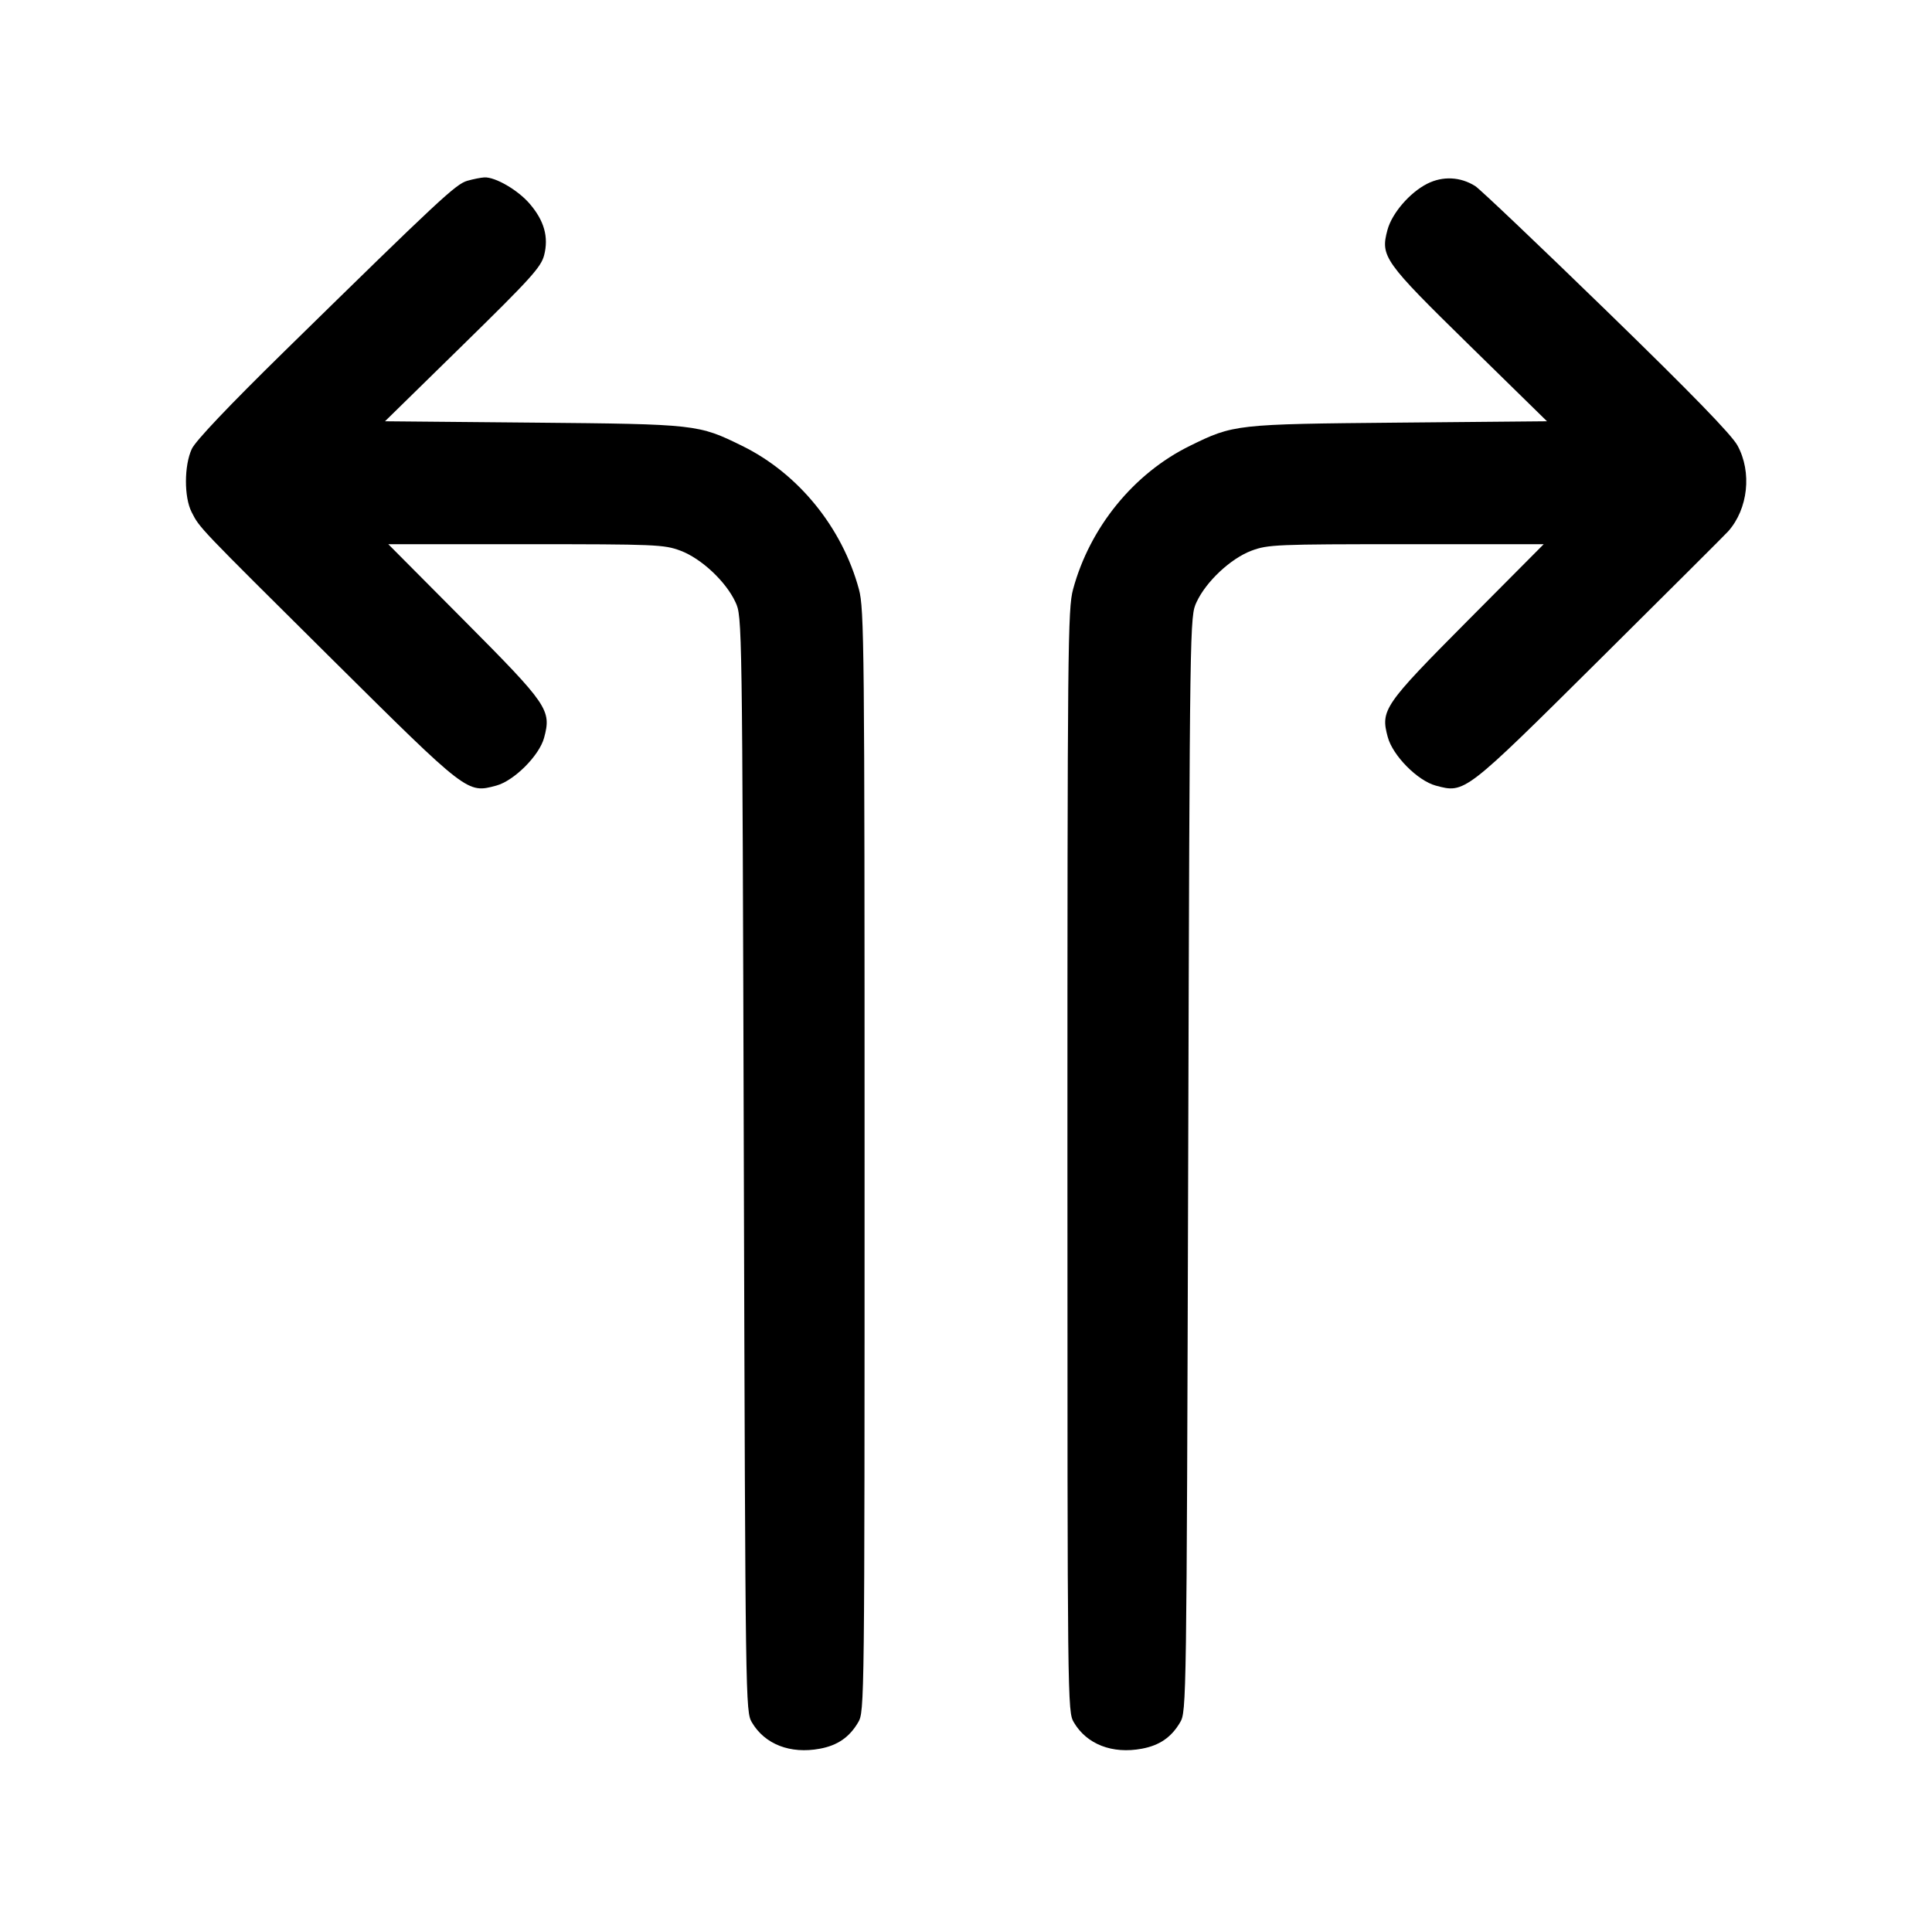 <svg width="40" height="40" viewBox="0 0 40 40" fill="none" xmlns="http://www.w3.org/2000/svg"><path d="M9.675 3.743 C 9.436 3.812,9.105 4.121,5.896 7.266 C 4.730 8.409,4.050 9.126,3.971 9.294 C 3.811 9.638,3.809 10.295,3.968 10.604 C 4.139 10.937,4.081 10.876,6.870 13.644 C 9.688 16.439,9.671 16.427,10.275 16.265 C 10.644 16.165,11.165 15.644,11.265 15.275 C 11.419 14.699,11.350 14.597,9.613 12.850 L 8.039 11.267 10.884 11.267 C 13.573 11.267,13.748 11.274,14.088 11.401 C 14.520 11.563,15.029 12.039,15.227 12.467 C 15.366 12.766,15.367 12.782,15.400 24.100 C 15.433 35.283,15.435 35.436,15.567 35.660 C 15.835 36.115,16.363 36.319,16.975 36.205 C 17.340 36.137,17.585 35.969,17.767 35.660 C 17.899 35.436,17.900 35.313,17.900 24.033 C 17.900 13.360,17.893 12.606,17.783 12.200 C 17.436 10.918,16.527 9.802,15.367 9.232 C 14.458 8.785,14.424 8.781,11.036 8.750 L 7.971 8.722 9.582 7.144 C 10.987 5.768,11.202 5.531,11.266 5.283 C 11.362 4.907,11.268 4.570,10.967 4.219 C 10.725 3.936,10.255 3.662,10.029 3.673 C 9.958 3.676,9.799 3.708,9.675 3.743 M29.549 3.804 C 29.187 3.987,28.819 4.415,28.726 4.760 C 28.578 5.311,28.649 5.411,30.418 7.144 L 32.029 8.722 28.964 8.750 C 25.576 8.781,25.542 8.785,24.633 9.232 C 23.473 9.802,22.564 10.918,22.217 12.200 C 22.107 12.606,22.100 13.360,22.100 24.033 C 22.100 35.313,22.101 35.436,22.233 35.660 C 22.501 36.115,23.030 36.319,23.641 36.205 C 24.007 36.137,24.251 35.969,24.433 35.660 C 24.565 35.436,24.567 35.283,24.600 24.100 C 24.633 12.782,24.634 12.766,24.773 12.467 C 24.971 12.039,25.480 11.563,25.912 11.401 C 26.252 11.274,26.427 11.267,29.116 11.267 L 31.961 11.267 30.387 12.850 C 28.648 14.600,28.580 14.699,28.732 15.260 C 28.835 15.644,29.349 16.163,29.725 16.265 C 30.330 16.427,30.312 16.441,33.130 13.644 C 34.539 12.245,35.733 11.055,35.781 11.000 C 36.193 10.535,36.275 9.776,35.973 9.224 C 35.849 8.998,35.030 8.155,33.259 6.433 C 31.864 5.077,30.642 3.916,30.544 3.853 C 30.237 3.659,29.871 3.641,29.549 3.804 " stroke="none" fill-rule="evenodd" fill="black"></path></svg>